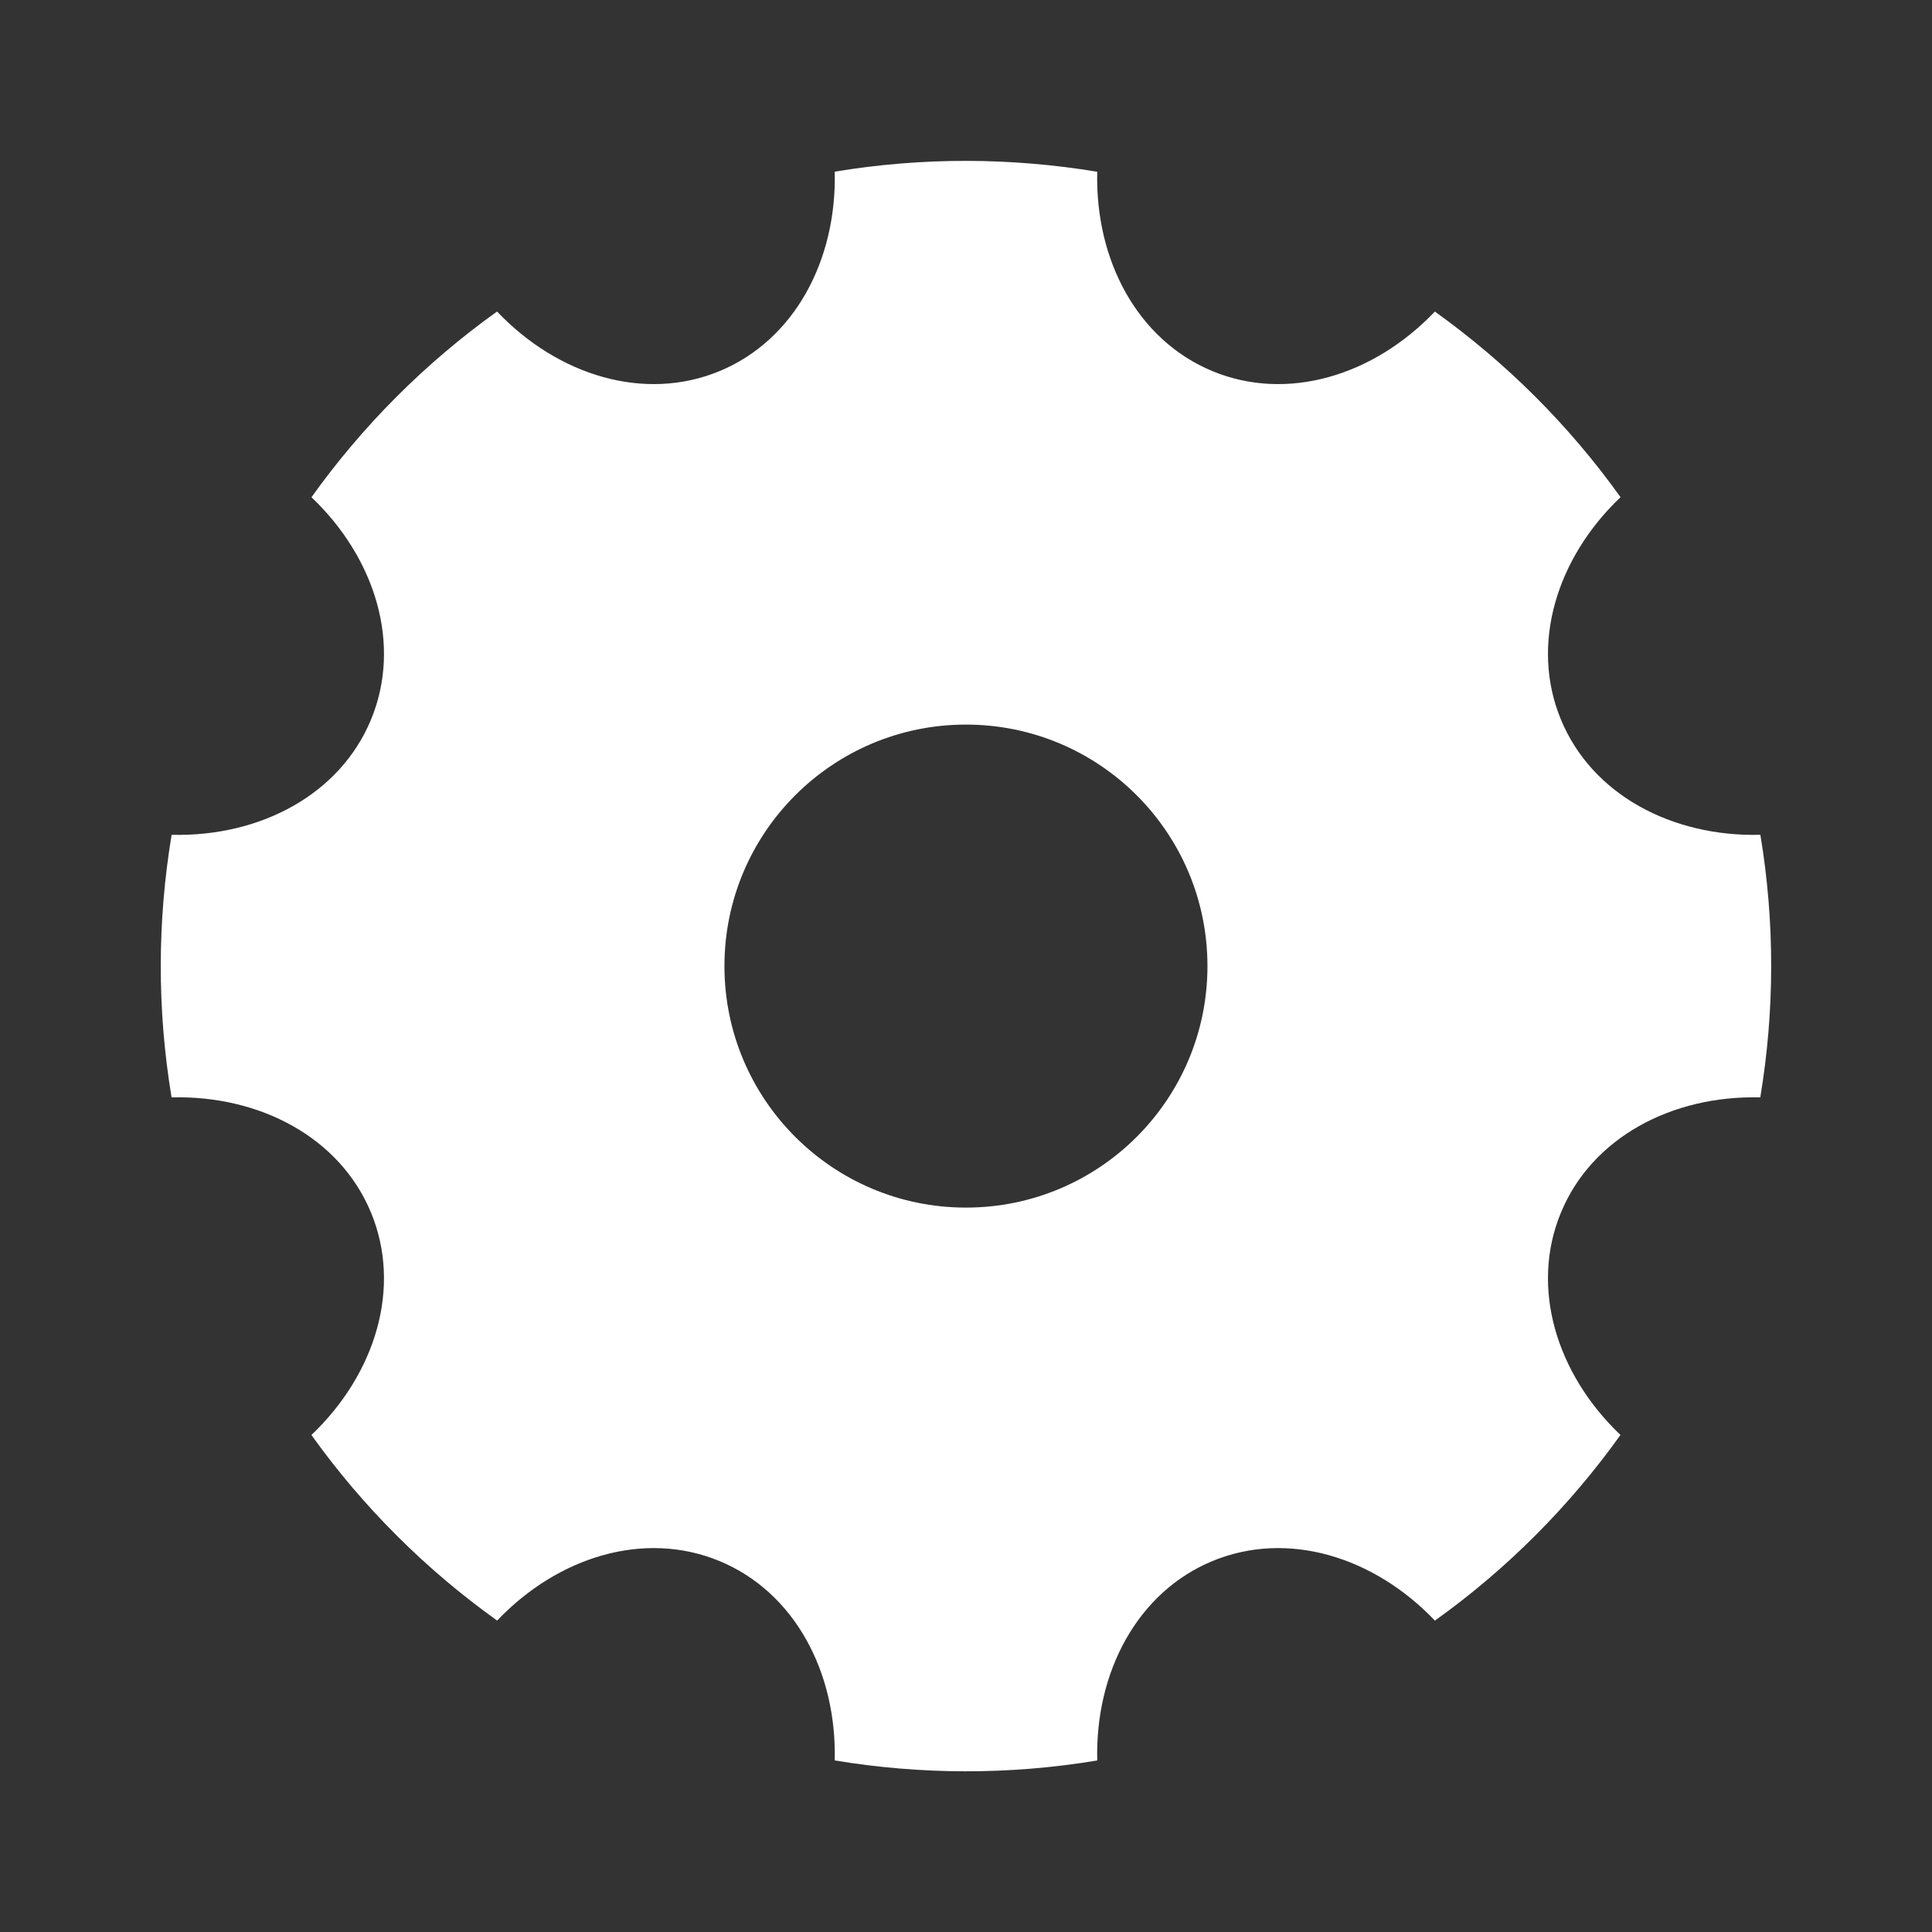 <svg width="41" height="41" viewBox="0 0 41 41" fill="none" xmlns="http://www.w3.org/2000/svg">
<rect x="0" y="0" width="41" height="41" fill="#333333" stroke="none"/>
<g id="Frame">
<path id="Vector" d="M3.641 23.288C3.33 21.415 3.34 19.535 3.642 17.716C5.524 17.762 7.216 16.859 7.873 15.272C8.531 13.684 7.973 11.85 6.61 10.552C7.682 9.052 9.005 7.715 10.548 6.611C11.846 7.975 13.681 8.533 15.269 7.876C16.857 7.218 17.76 5.525 17.714 3.643C19.586 3.332 21.466 3.343 23.285 3.645C23.239 5.526 24.142 7.218 25.73 7.876C27.317 8.533 29.151 7.975 30.45 6.612C31.949 7.685 33.286 9.007 34.39 10.551C33.027 11.849 32.468 13.684 33.126 15.272C33.783 16.86 35.476 17.762 37.358 17.716C37.669 19.588 37.659 21.469 37.356 23.288C35.475 23.242 33.783 24.144 33.126 25.732C32.468 27.319 33.026 29.154 34.389 30.452C33.317 31.951 31.994 33.289 30.451 34.392C29.152 33.029 27.317 32.471 25.73 33.128C24.141 33.786 23.239 35.478 23.285 37.36C21.413 37.672 19.532 37.661 17.714 37.359C17.759 35.478 16.857 33.786 15.269 33.128C13.682 32.471 11.847 33.029 10.55 34.391C9.05 33.319 7.713 31.997 6.609 30.453C7.972 29.155 8.531 27.32 7.873 25.732C7.215 24.144 5.523 23.241 3.641 23.288ZM20.499 25.627C23.33 25.627 25.624 23.332 25.624 20.502C25.624 17.671 23.33 15.377 20.499 15.377C17.669 15.377 15.374 17.671 15.374 20.502C15.374 23.332 17.669 25.627 20.499 25.627Z" fill="white"/>
</g>
</svg>
